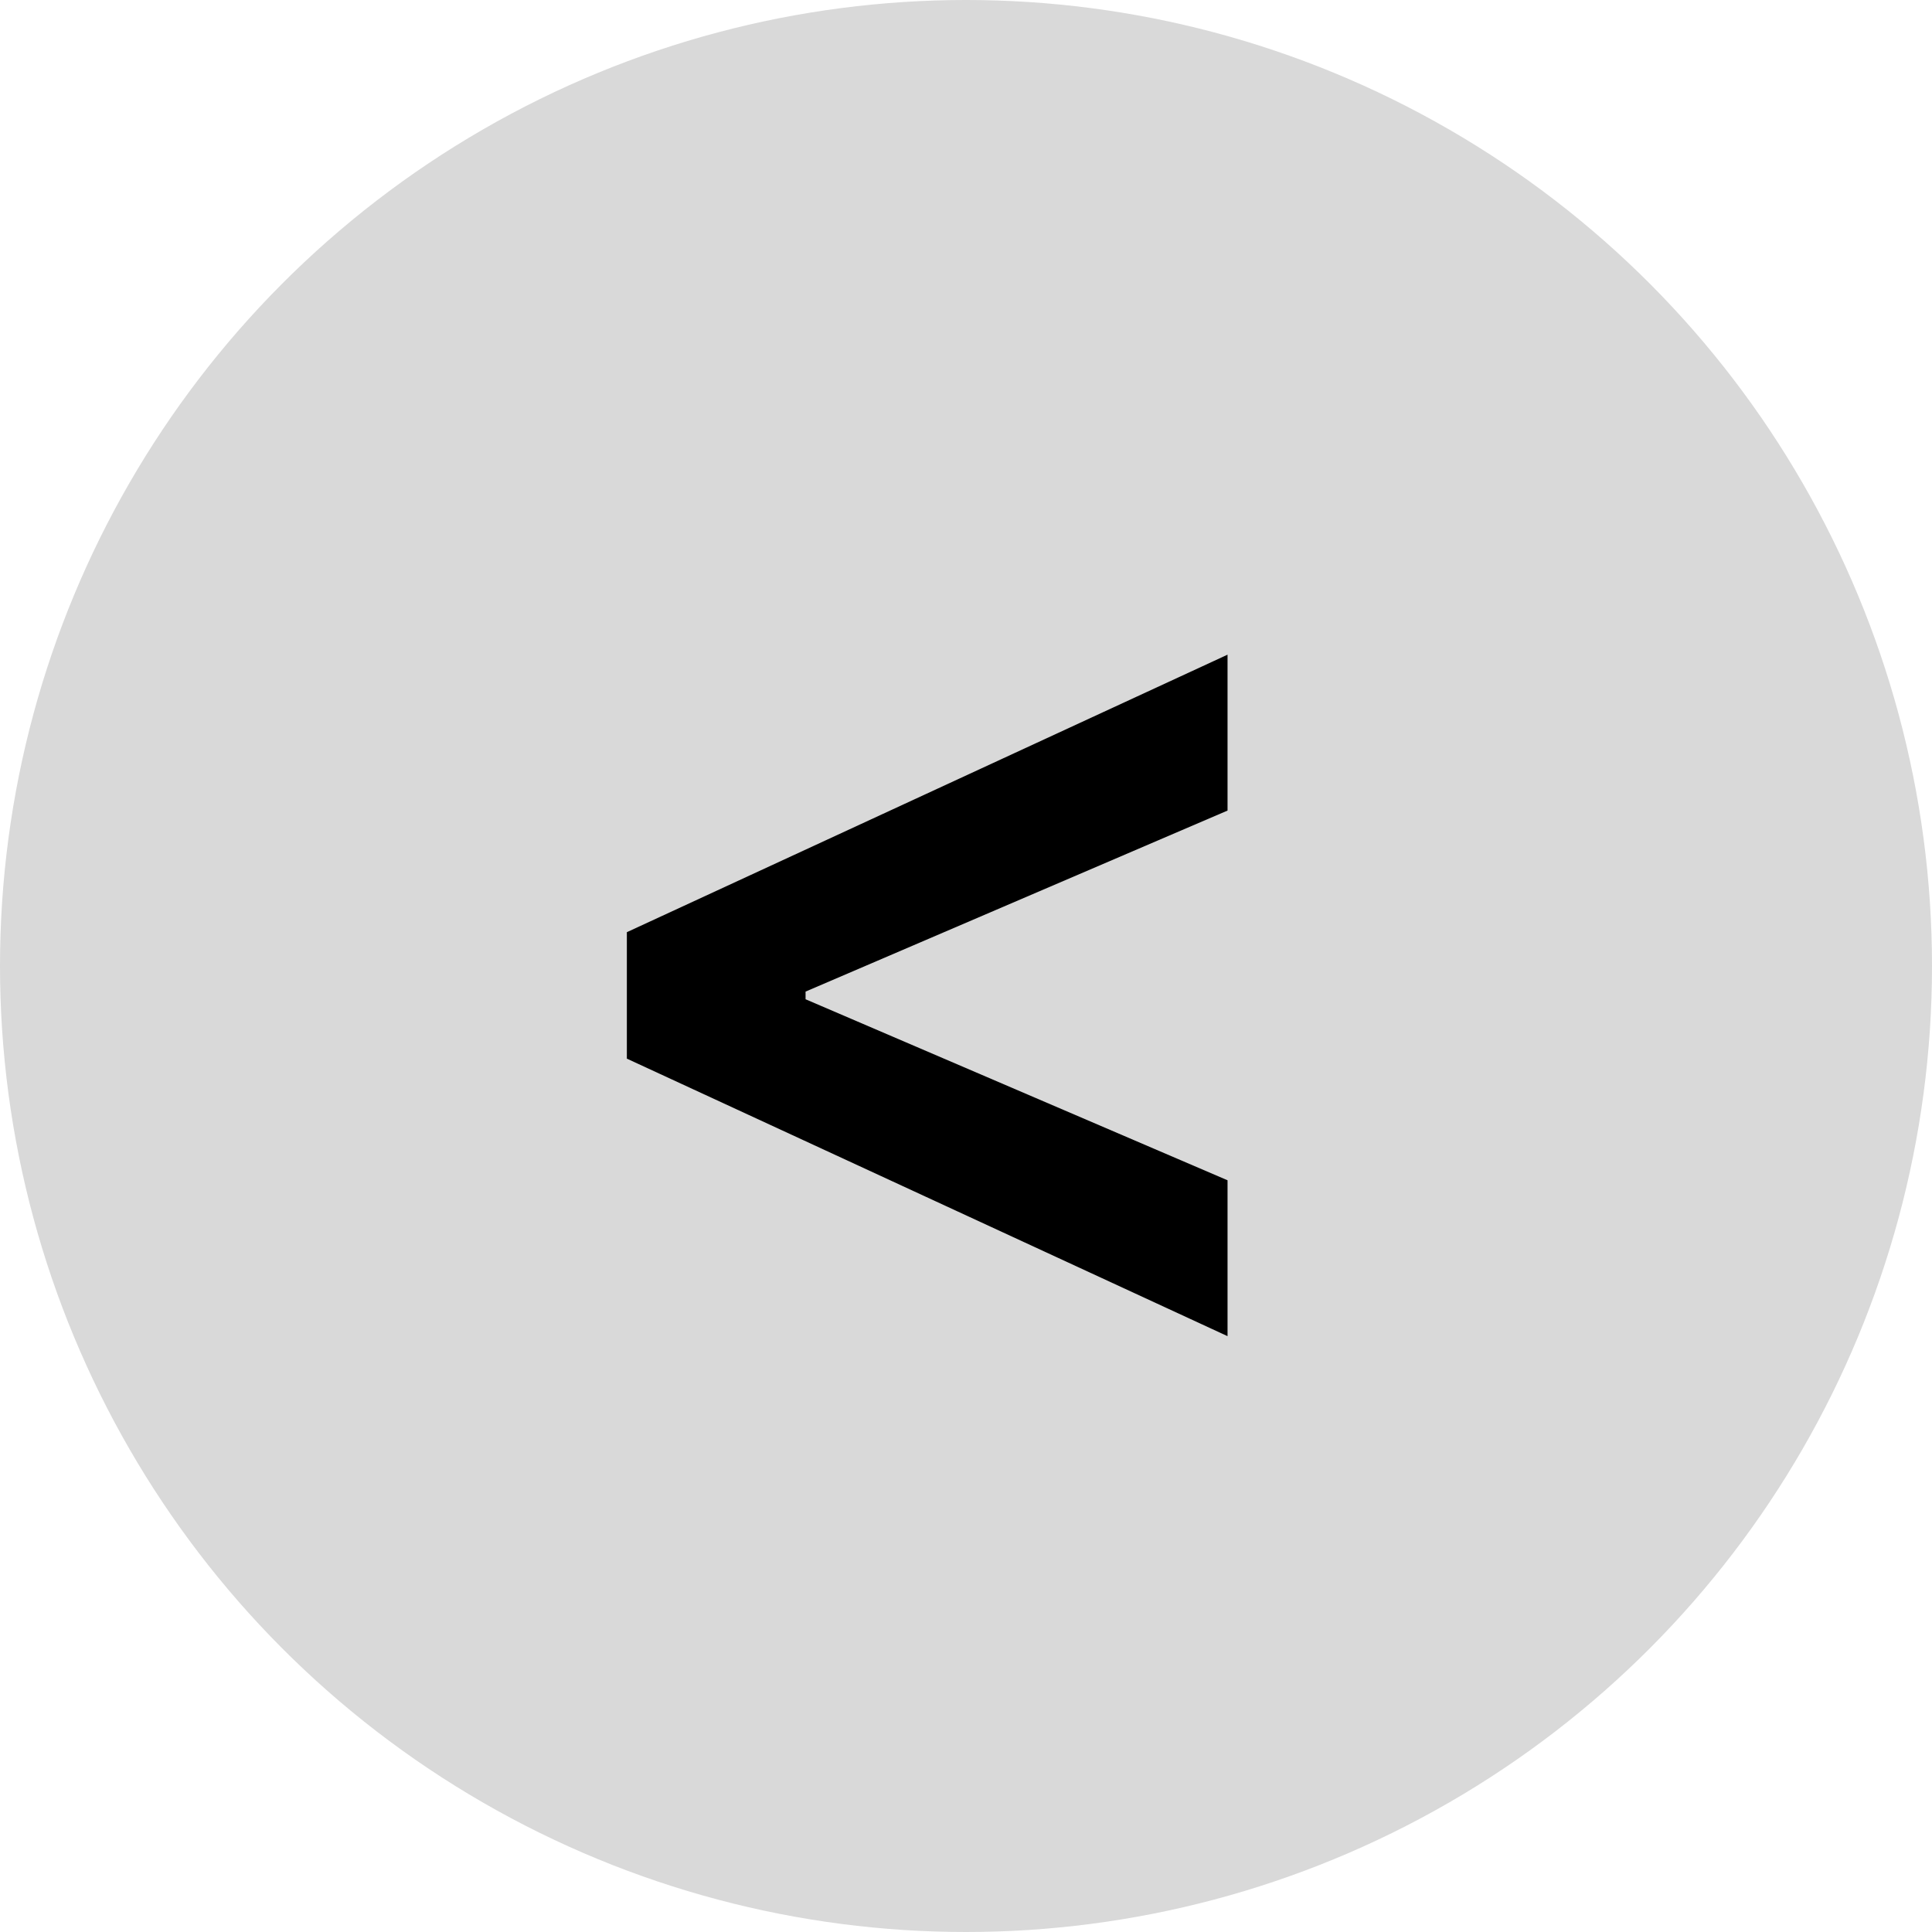 <svg width="100" height="100" viewBox="0 0 100 100" fill="none" xmlns="http://www.w3.org/2000/svg">
<circle cx="50" cy="50" r="50" fill="#D9D9D9"/>
<path d="M32.446 54.795V48.25L63.537 33.886V41.955L41.446 51.432L41.696 51V52.045L41.446 51.614L63.537 61.091V69.159L32.446 54.795Z" fill="black"/>
</svg>
